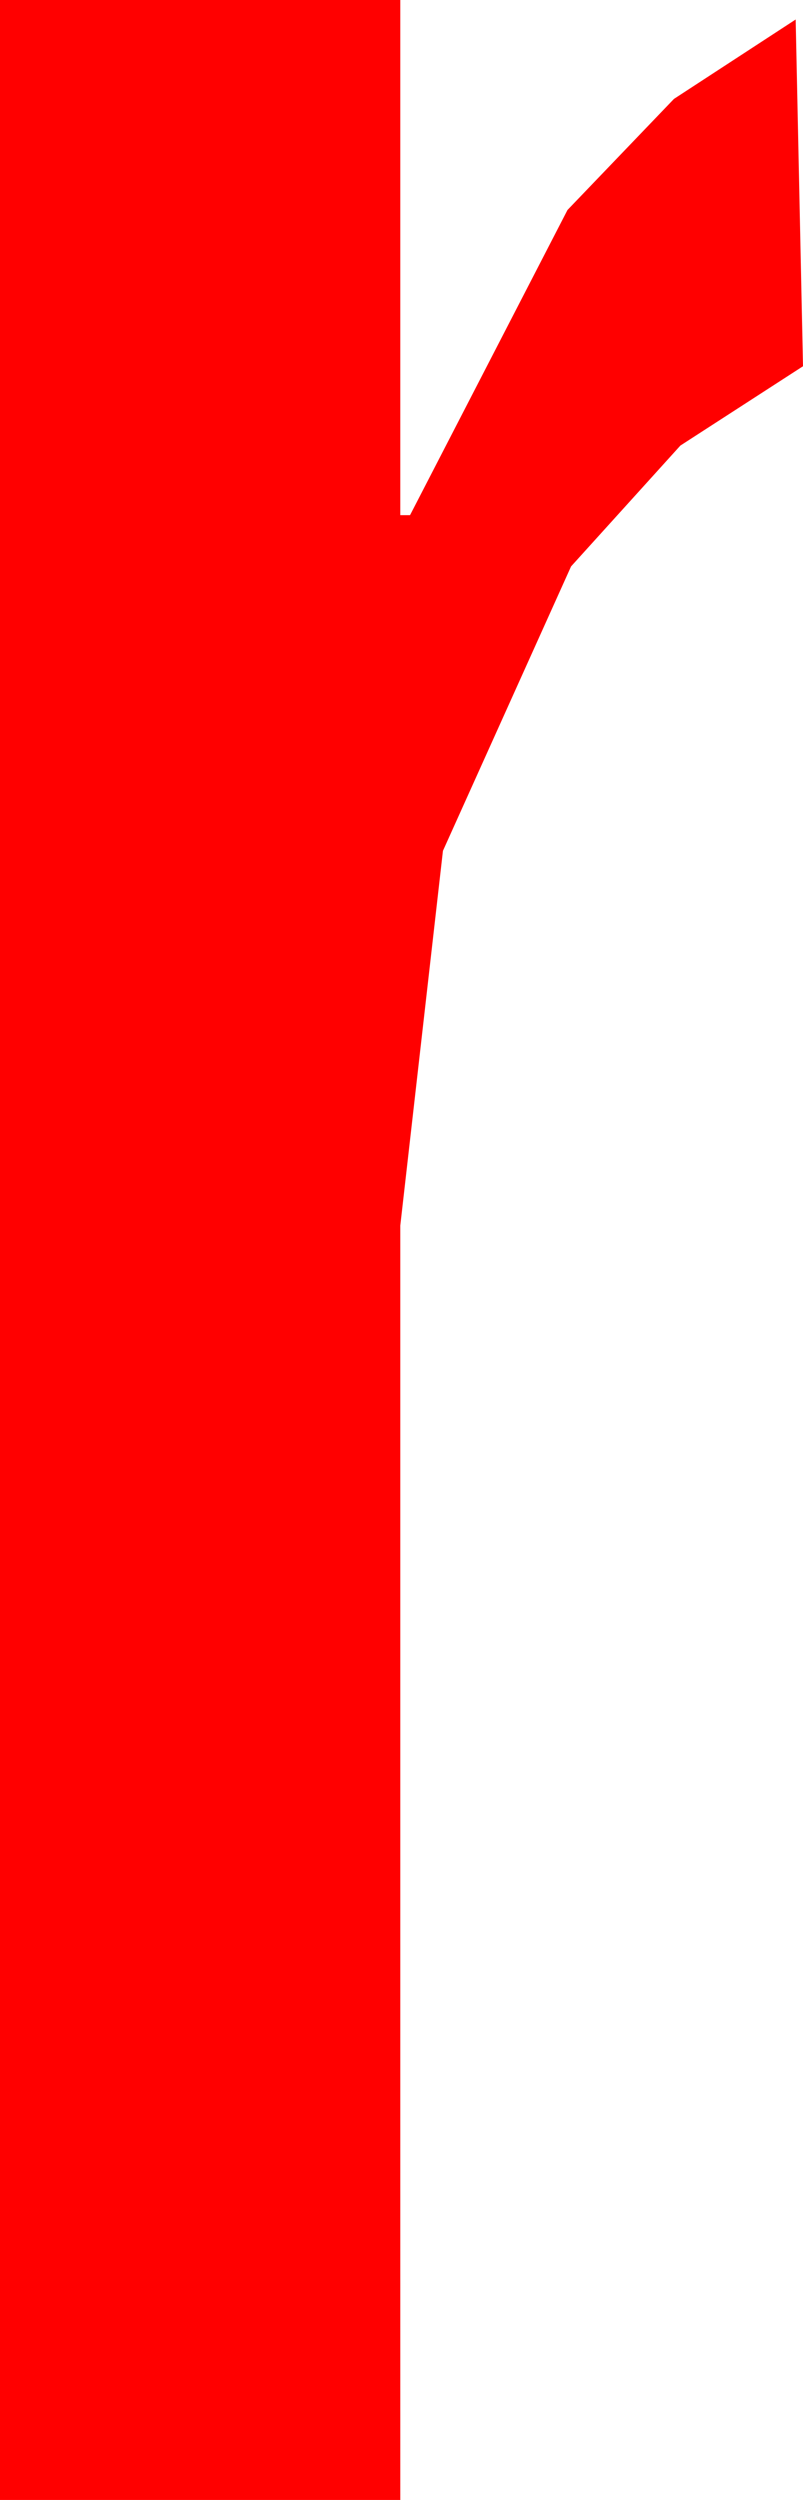 <?xml version="1.0" encoding="utf-8"?>
<!DOCTYPE svg PUBLIC "-//W3C//DTD SVG 1.1//EN" "http://www.w3.org/Graphics/SVG/1.1/DTD/svg11.dtd">
<svg width="9.639" height="30" xmlns="http://www.w3.org/2000/svg" xmlns:xlink="http://www.w3.org/1999/xlink" xmlns:xml="http://www.w3.org/XML/1998/namespace" version="1.1">
  <g>
    <g>
      <path style="fill:#FF0000;fill-opacity:1" d="M0,0L4.805,0 4.805,6.182 4.922,6.182 6.812,2.52 8.09,1.187 9.551,0.234 9.639,4.395 8.167,5.347 6.855,6.797 5.317,10.21 4.805,14.707 4.805,30 0,30 0,0z" />
    </g>
  </g>
</svg>